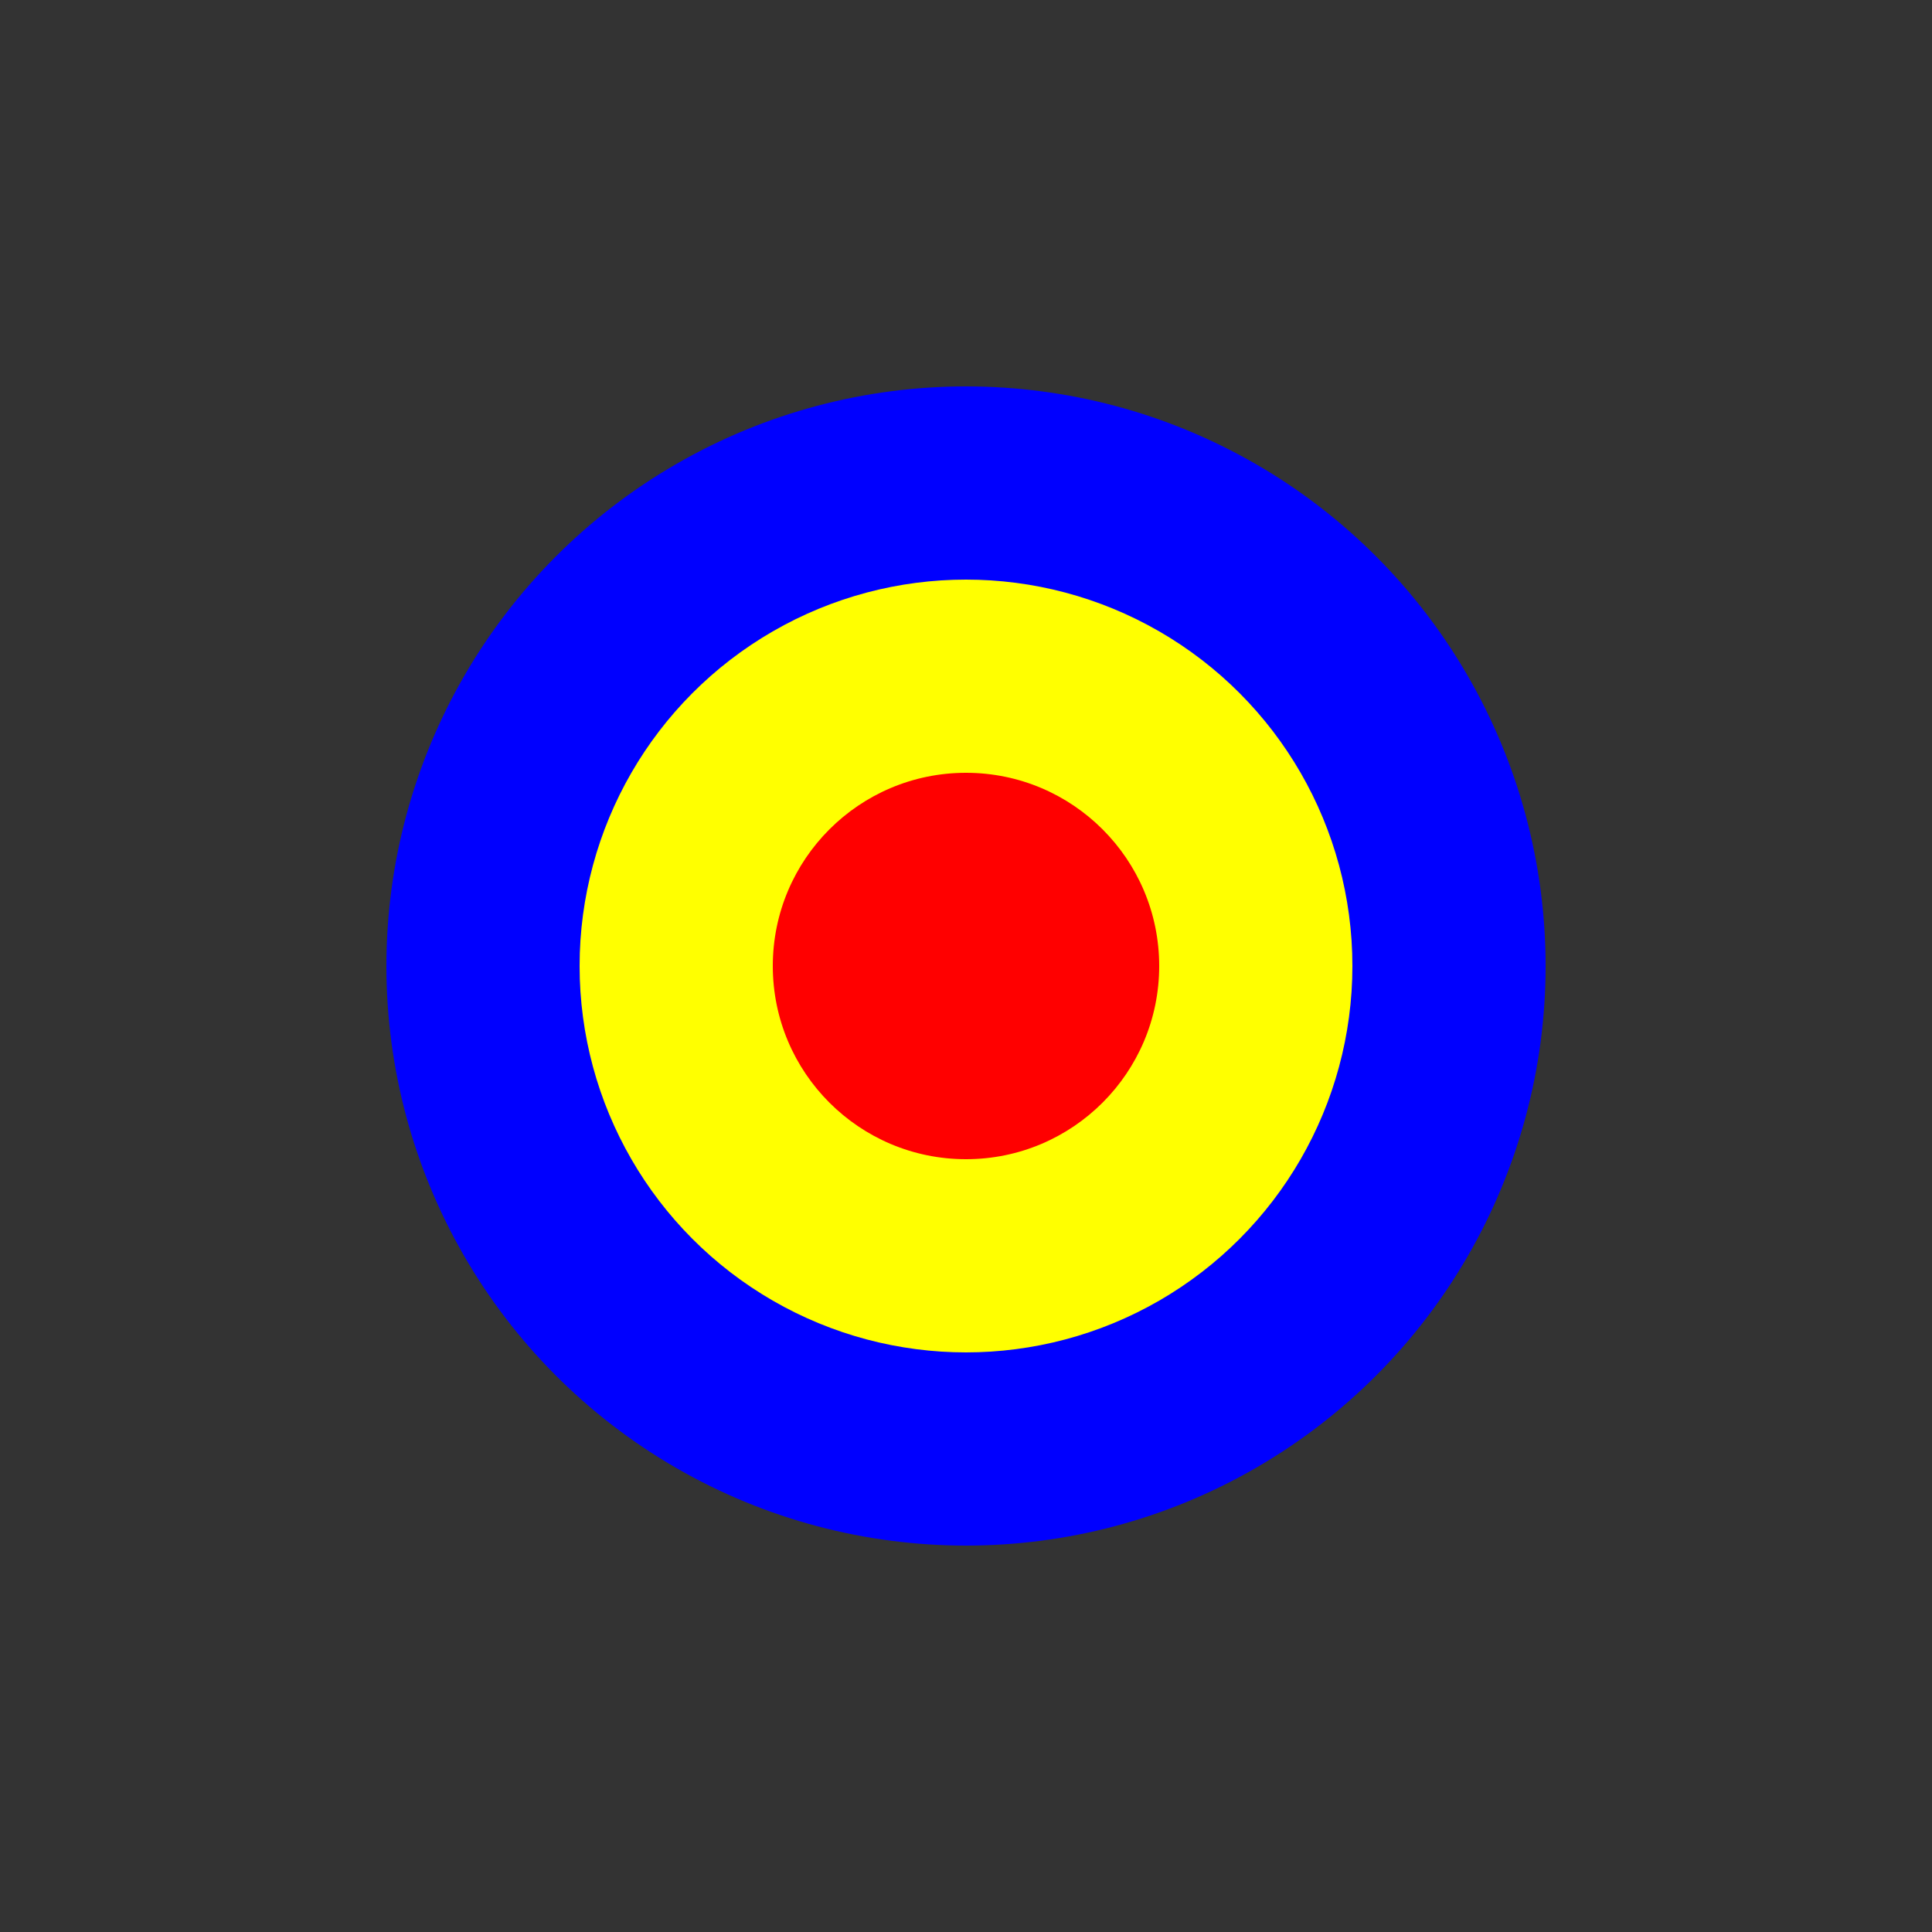 <svg width="500" height="500" viewBox="0 0 500 500" xmlns="http://www.w3.org/2000/svg">
  <rect x="0" y="0" width="500" height="500" fill="#333333" stroke="none"/>
  <!-- <defs>
    <g id="group1">
      <circle id="circle1" cx="250" cy="250" r="150" fill="blue" />
      <circle id="circle2" cx="250" cy="250" r="100" fill="yellow" />
    </g>
    <circle id="circle3" cx="250" cy="250" r="50" fill="red" />
  </defs> -->
  <symbol id="target">
    <circle id="circle1" cx="250" cy="250" r="150" fill="blue" />
    <circle id="circle2" cx="250" cy="250" r="100" fill="yellow" />
    <circle id="circle3" cx="250" cy="250" r="50" fill="red" />
  </symbol>
  <!-- <use href="#circle1" /> -->
  <!-- <use href="#circle2" /> -->
  <!-- <use href="#group1" /> -->
  <!-- <use href="#circle3" /> -->
  <use href="#target" />
</svg>
